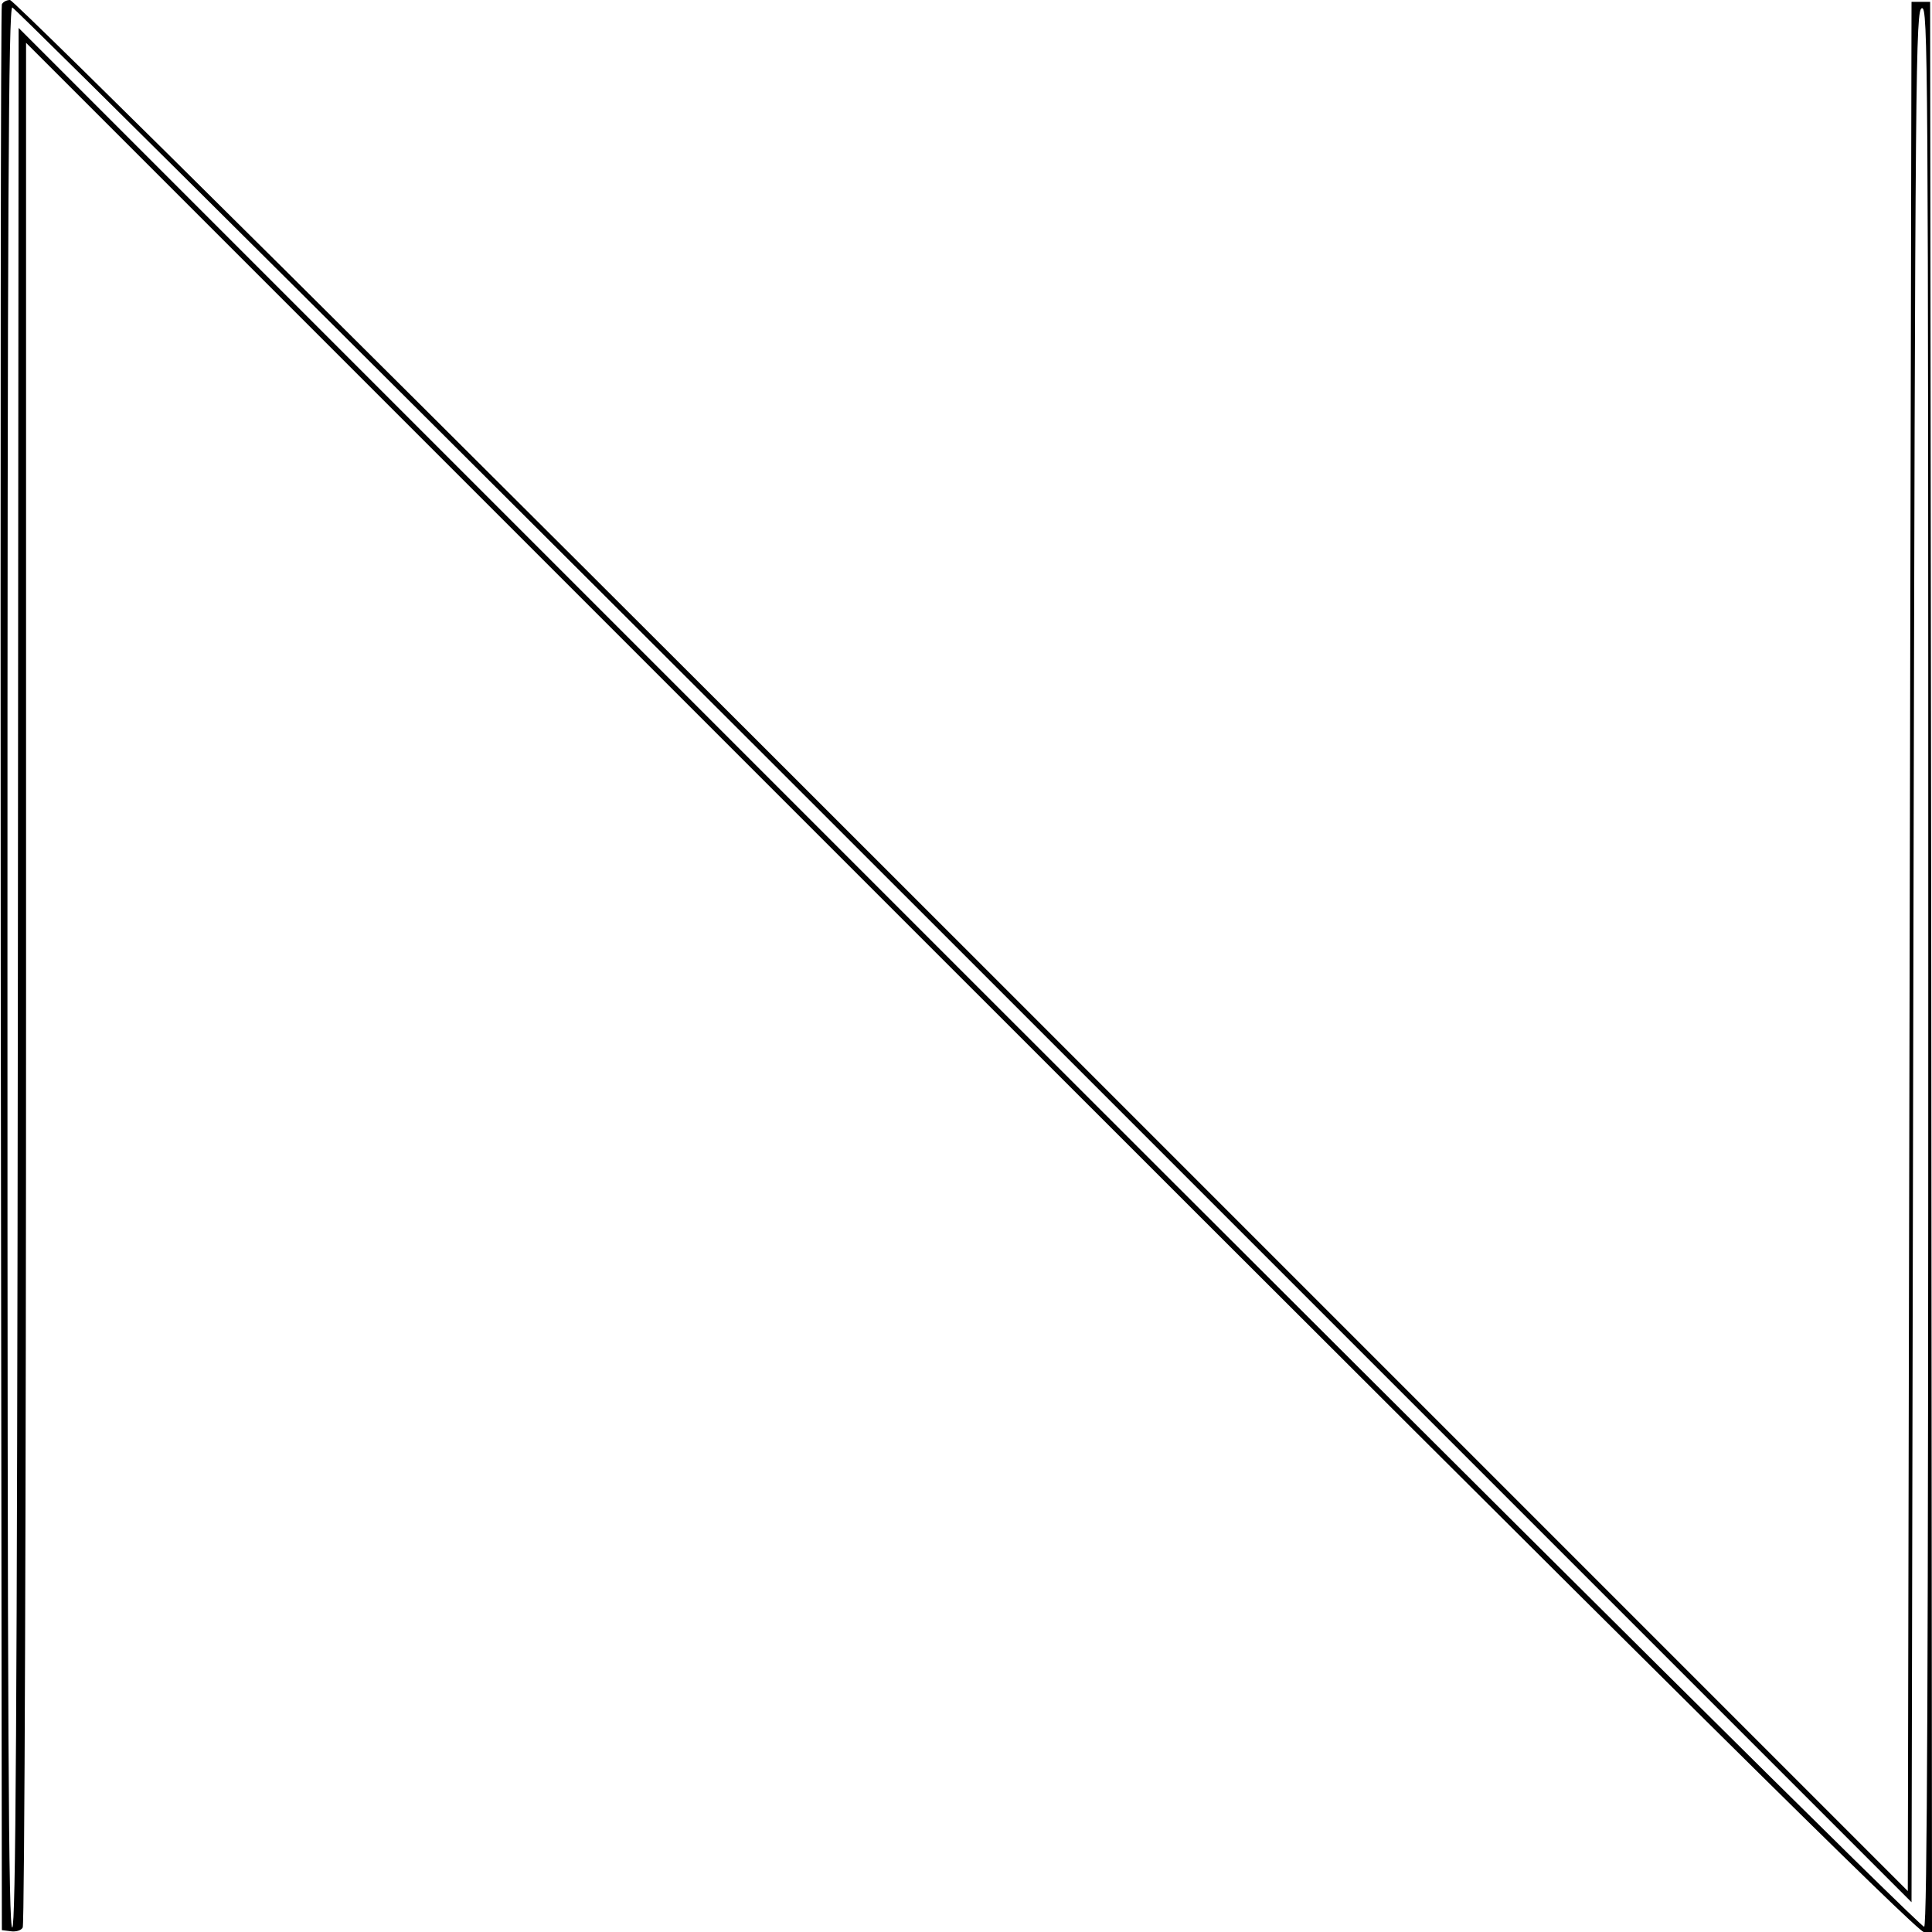 <?xml version="1.0" standalone="no"?>
<!DOCTYPE svg PUBLIC "-//W3C//DTD SVG 20010904//EN"
 "http://www.w3.org/TR/2001/REC-SVG-20010904/DTD/svg10.dtd">
<svg version="1.0" xmlns="http://www.w3.org/2000/svg"
 width="519pt" height="519pt" viewBox="0 0 519 519"
 preserveAspectRatio="xMidYMid meet">
<g transform="translate(0,519) scale(0.1,-0.1)"
fill="#000000" stroke="none">
<path d="M5 5178 c-3 -7 -4 -1174 -3 -2593 l3 -2580 24 -3 c13 -2 28 2 32 10
5 7 9 1149 9 2538 l0 2525 2538 -2538 c1873 -1873 2543 -2537 2560 -2537 l22
0 -2 2593 -3 2592 -25 0 -25 0 -5 -2538 -5 -2537 -2540 2540 c-1480 1480
-2547 2540 -2558 2540 -10 0 -20 -6 -22 -12z m2585 -2553 l2545 -2545 5 2542
c5 2411 6 2543 23 2546 16 3 17 -125 17 -2572 0 -1886 -3 -2577 -11 -2582 -7
-4 -1045 1027 -2565 2547 l-2554 2554 -2 -2549 c-2 -2029 -6 -2550 -15 -2554
-10 -3 -13 517 -13 2577 0 2059 3 2581 13 2581 6 0 1157 -1145 2557 -2545z"/>
</g>
</svg>
